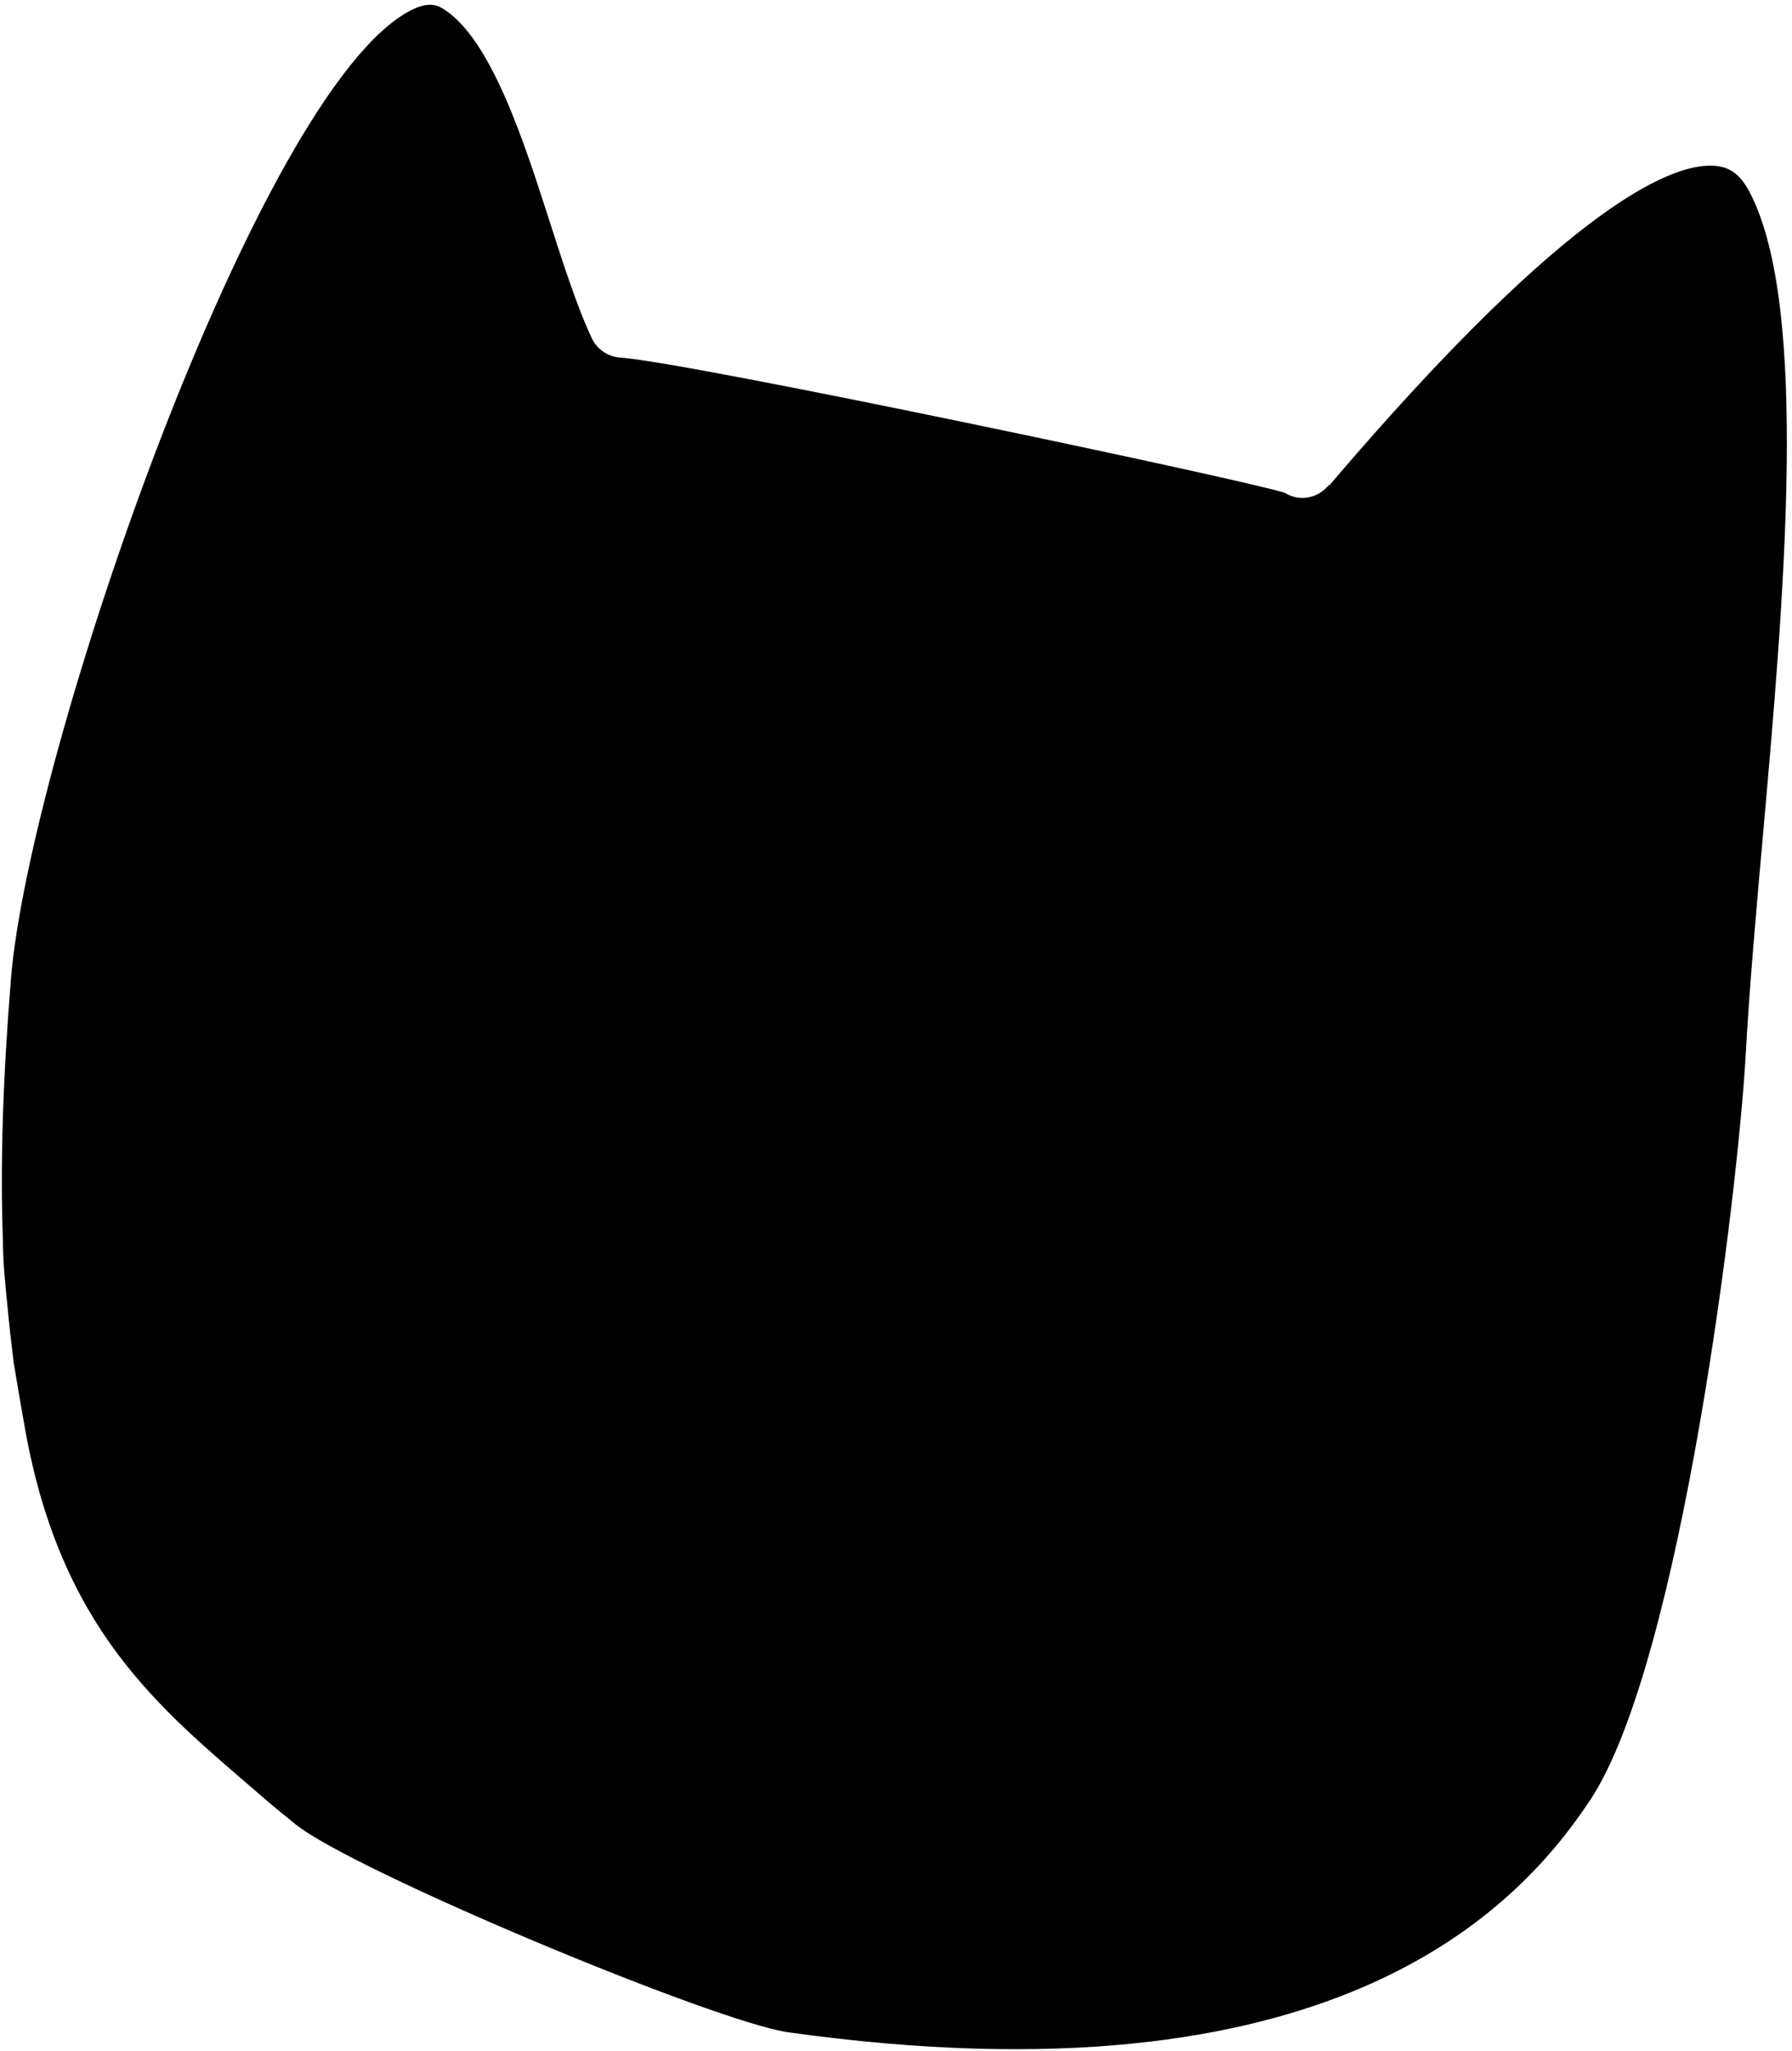 <?xml version="1.0" encoding="UTF-8"?>
<svg width="201px" height="230px" viewBox="0 0 201 230" version="1.1" xmlns="http://www.w3.org/2000/svg" xmlns:xlink="http://www.w3.org/1999/xlink">
    <title>Shilouette</title>
    <g id="Shilouette" stroke="none" stroke-width="1" fill="none" fill-rule="evenodd">
        <path d="M88.432,227.928 C80.234,226.783 39.557,209.797 33.143,204.594 C32.018,203.684 30.882,202.766 29.8,201.84 L28.85,201.016 C17.971,191.626 6.849,182.828 2.815,160.286 C2.357,157.723 1.926,155.207 1.523,152.739 C1.205,150.112 0.983,148.098 0.858,146.696 C0.634,144.425 0.328,141.769 0.328,139.083 C0.011,130.705 0.319,121.036 1.226,109.805 C3.276,84.442 28.998,9.735 46.151,1.125 C47.995,0.2 48.987,0.528 49.714,0.989 C55.081,4.348 58.749,15.798 61.698,24.989 C63.249,29.797 64.706,34.352 66.37,37.919 C66.96,39.173 68.186,40.012 69.573,40.106 C77.034,40.579 140.694,54.04 144.143,55.286 C145.787,56.317 147.87,55.872 149.049,54.392 L149.1,54.442 C176.647,22.106 188.108,18.102 192.557,18.618 C193.623,18.747 195.022,19.181 196.252,21.56 C202.994,34.455 200.084,67.287 197.741,93.673 C196.963,102.396 196.237,110.614 195.826,117.954 C194.991,133.524 188.541,186.465 178.389,201.84 C170.023,214.51 149.049,236.393 88.432,227.928 Z" id="Shape" fill="#000000" fill-rule="nonzero"></path>
    </g>
</svg>